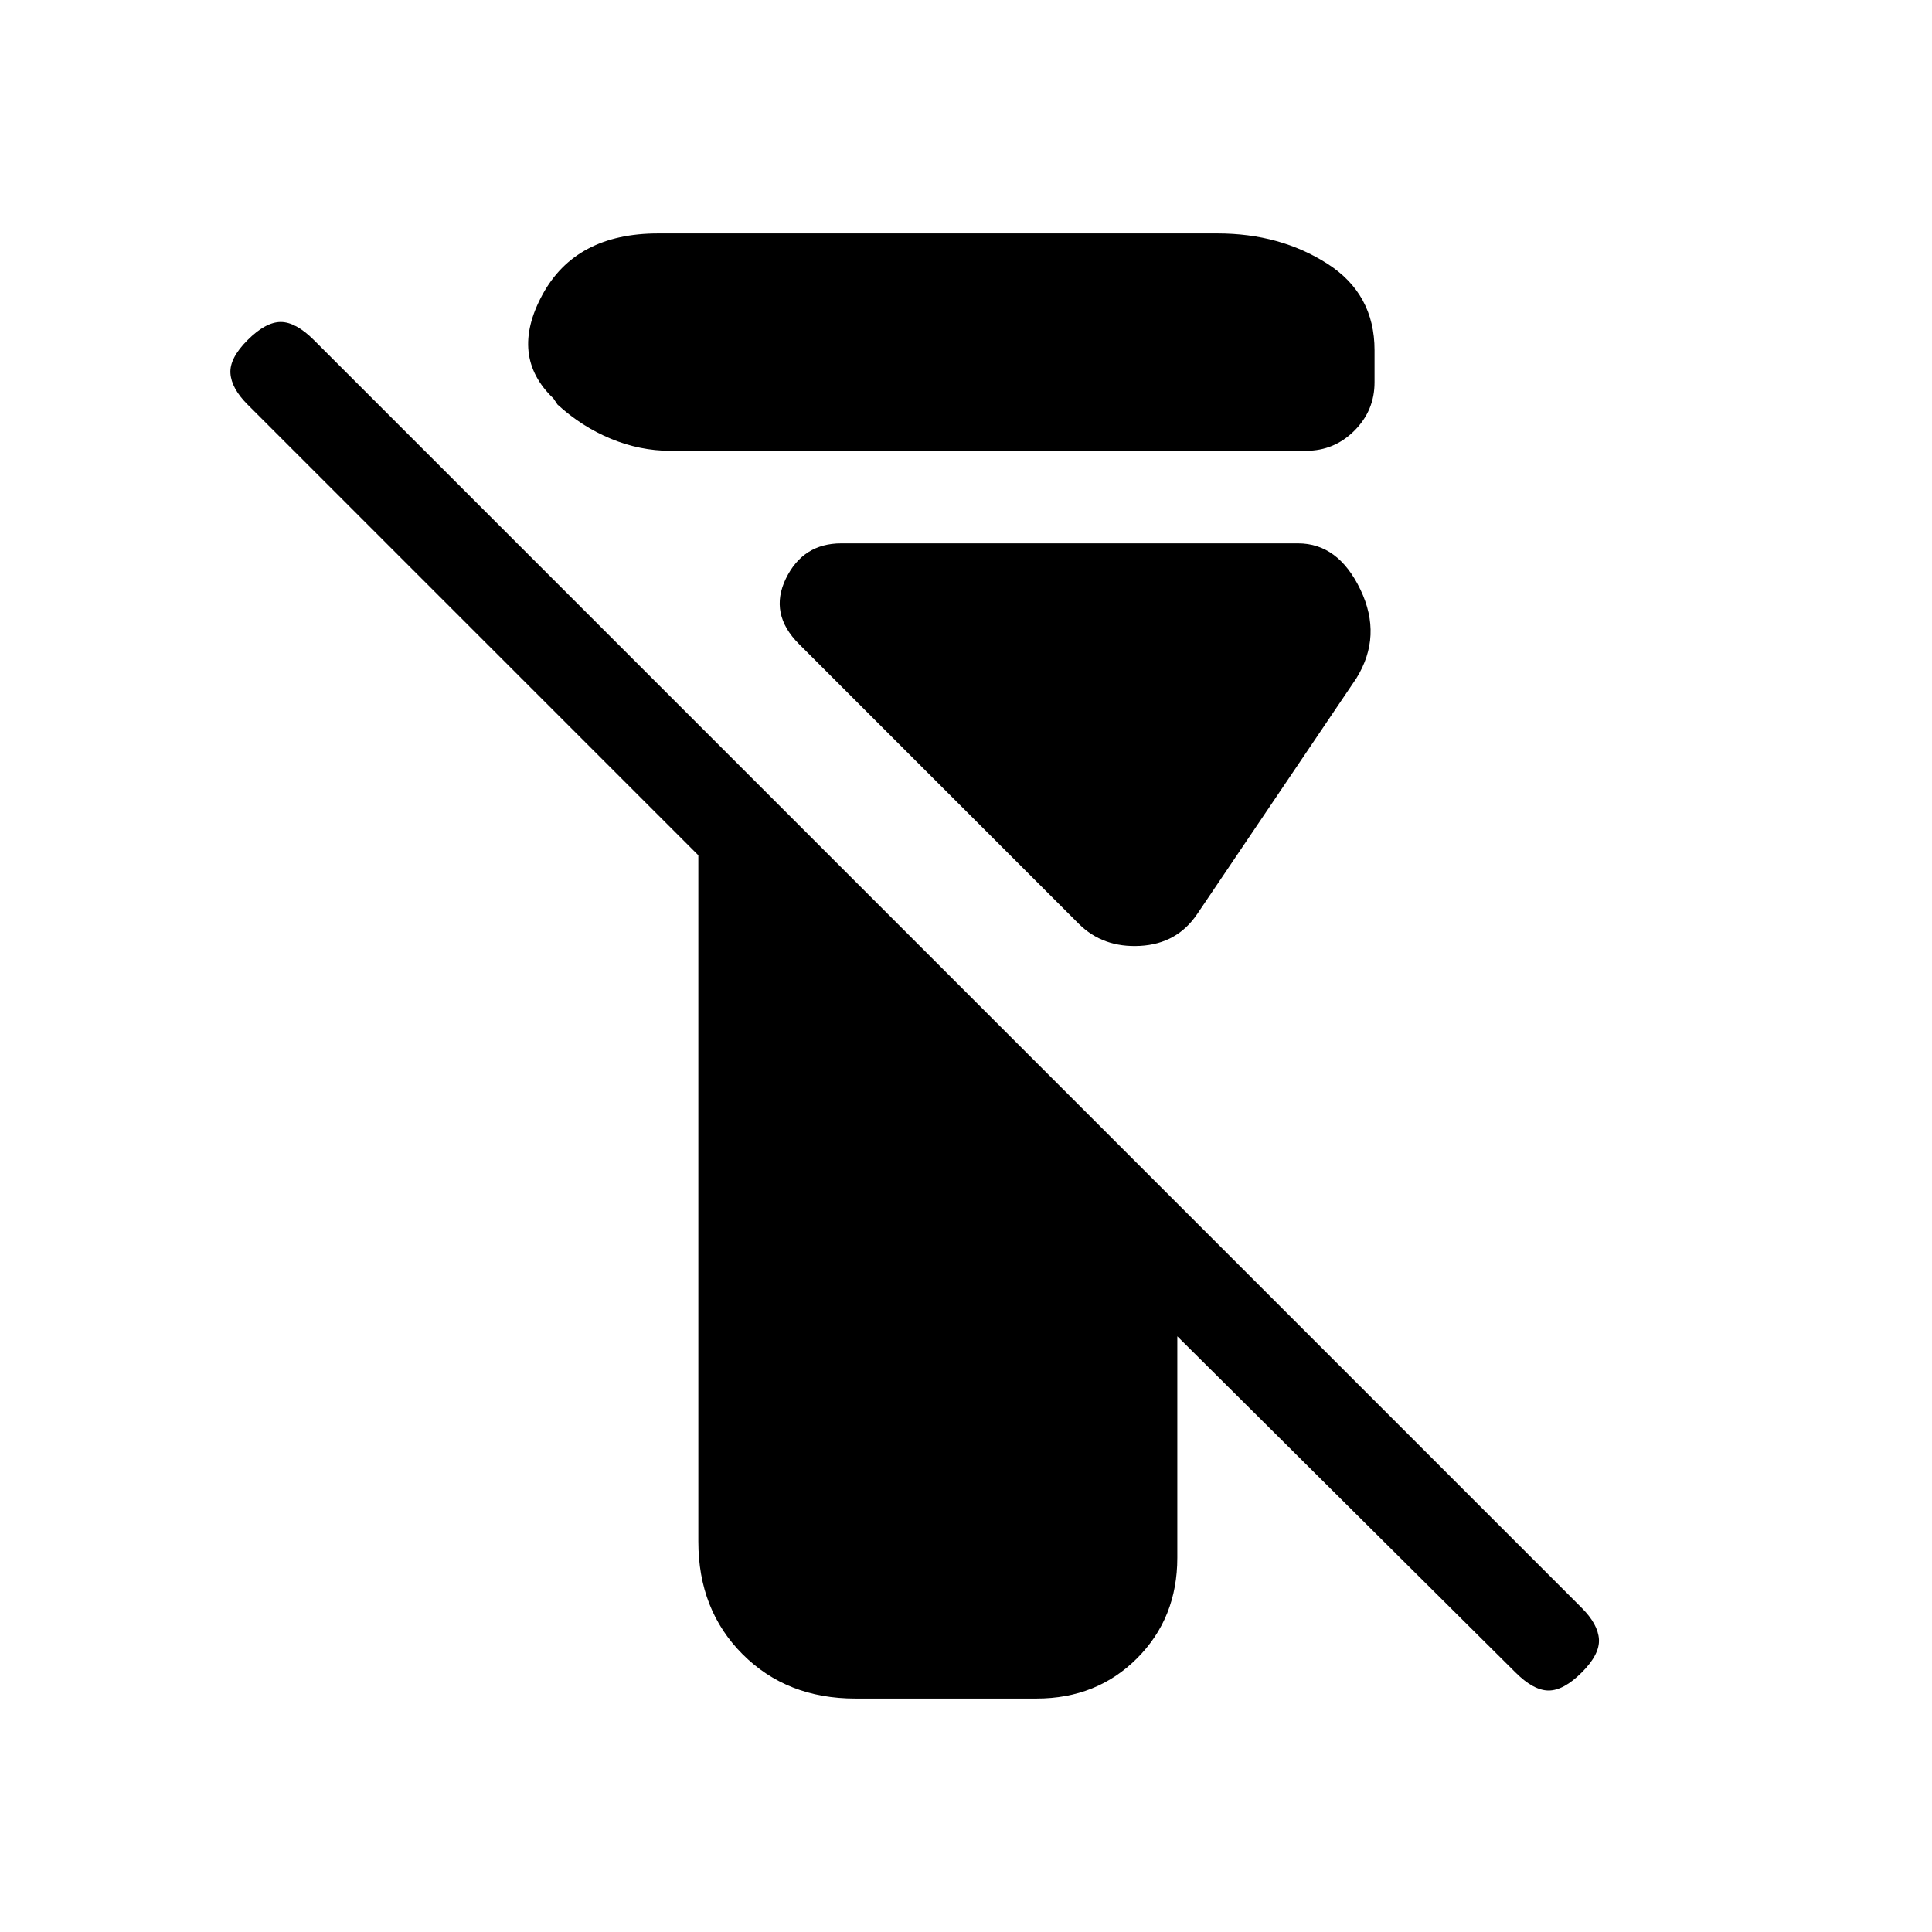 <svg xmlns="http://www.w3.org/2000/svg" height="20" viewBox="0 -960 960 960" width="20"><path d="M347-194v-341L123-759q-8-8-8.5-15.5T123-791q9-9 16.5-9t16.5 9l630 630q8 8 8.5 15.5T786-129q-9 9-16.5 9t-16.5-9L585-296v110q0 30-20 50t-50 20h-90q-34 0-56-22t-22-56Zm-14-542q-15 0-29.5-6T277-759l-2-3q-22-21-5.5-51.5T327-844h278q31 0 54.5 15t23.5 43v16q0 14-10 24t-24 10H333Zm203 235L397-640q-15-15-6.5-32.5T418-690h227q20 0 31 23t-2 44l-79 117q-10 15-28.5 16T536-501Z"/></svg>